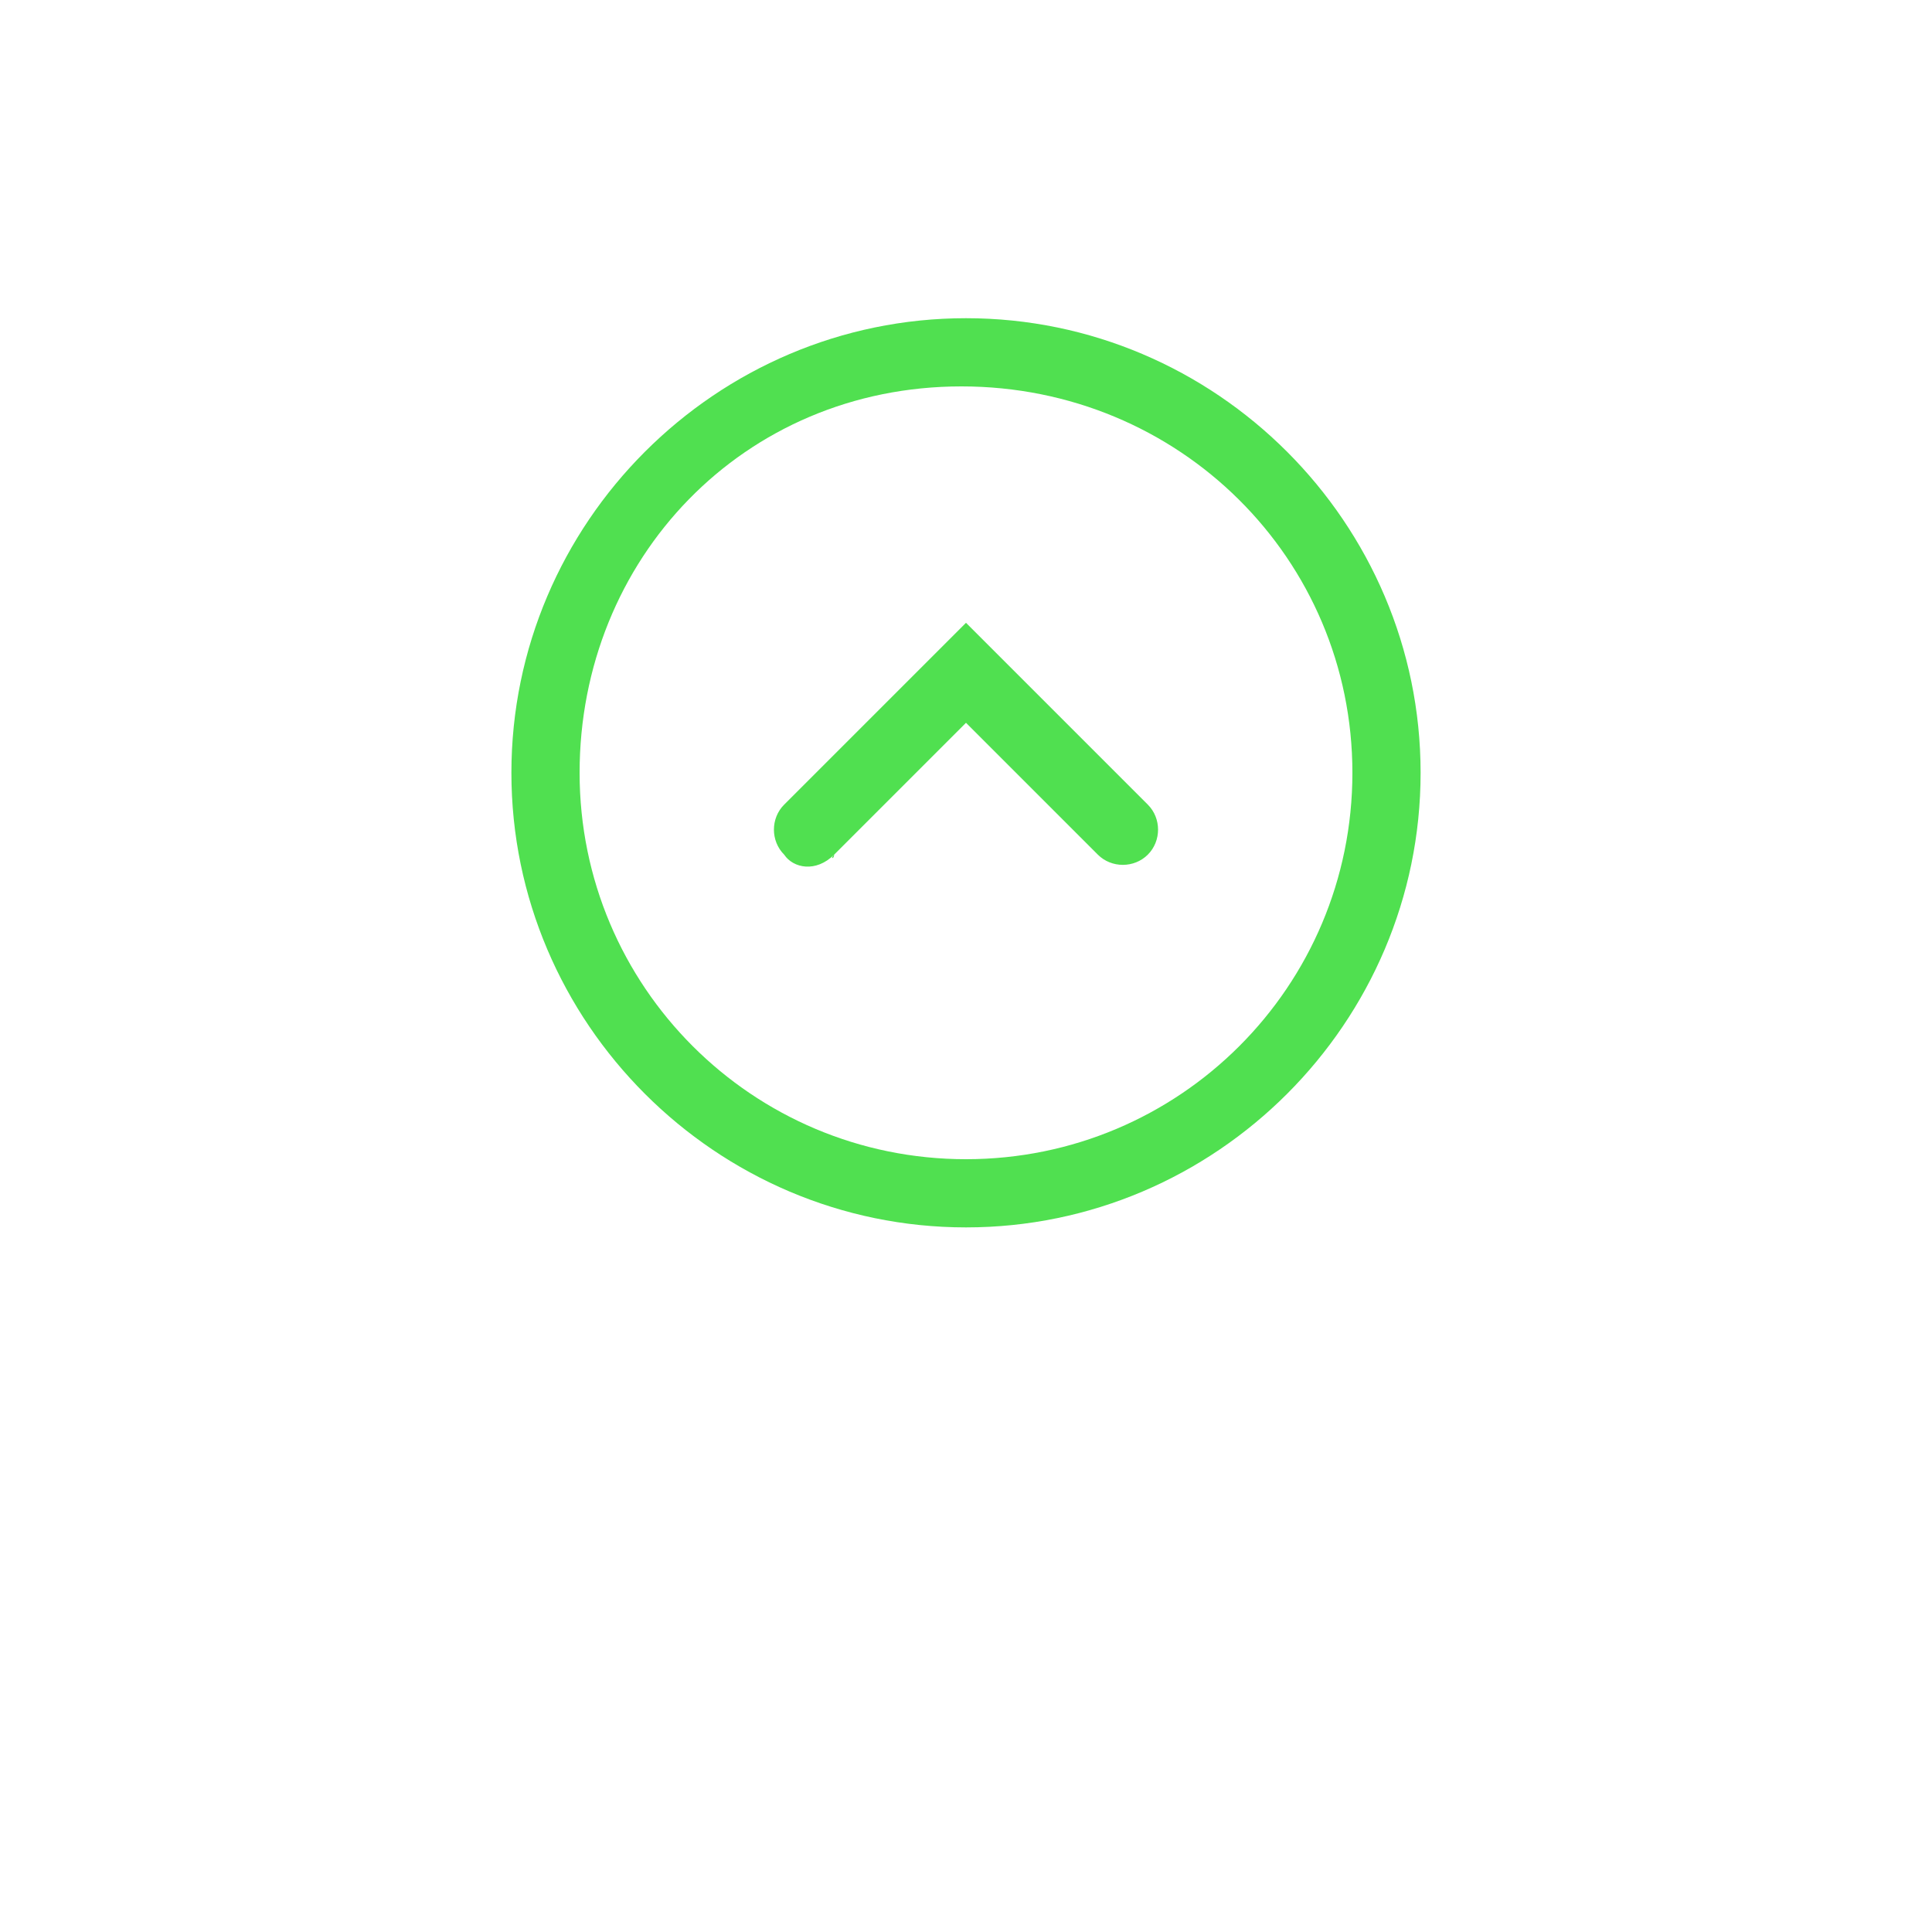 <?xml version="1.0" encoding="UTF-8"?>
<svg fill="#50e050" width="700pt" height="700pt" version="1.1" viewBox="0 0 700 700" xmlns="http://www.w3.org/2000/svg">
 <g>
  <path d="m185.29 280c0-90.59 74.117-164.71 164.71-164.71s164.71 74.117 164.71 164.71-74.117 164.71-164.71 164.71-164.71-74.117-164.71-164.71zm304.71 0c0-77.41-62.59-140-141.65-140-79.059 0-138.35 62.59-138.35 140s62.59 140 140 140 140-62.59 140-140z"/>
  <path d="m302.23 309.65 47.766-47.766 47.766 47.766c4.941 4.941 13.176 4.941 18.117 0 4.941-4.941 4.941-13.176 0-18.117l-65.883-65.883-65.883 65.883c-4.941 4.941-4.941 13.176 0 18.117 3.293 4.941 11.531 6.586 18.117 0-1.645 1.645 0 1.645 0 0z"/>
 </g>
</svg>
